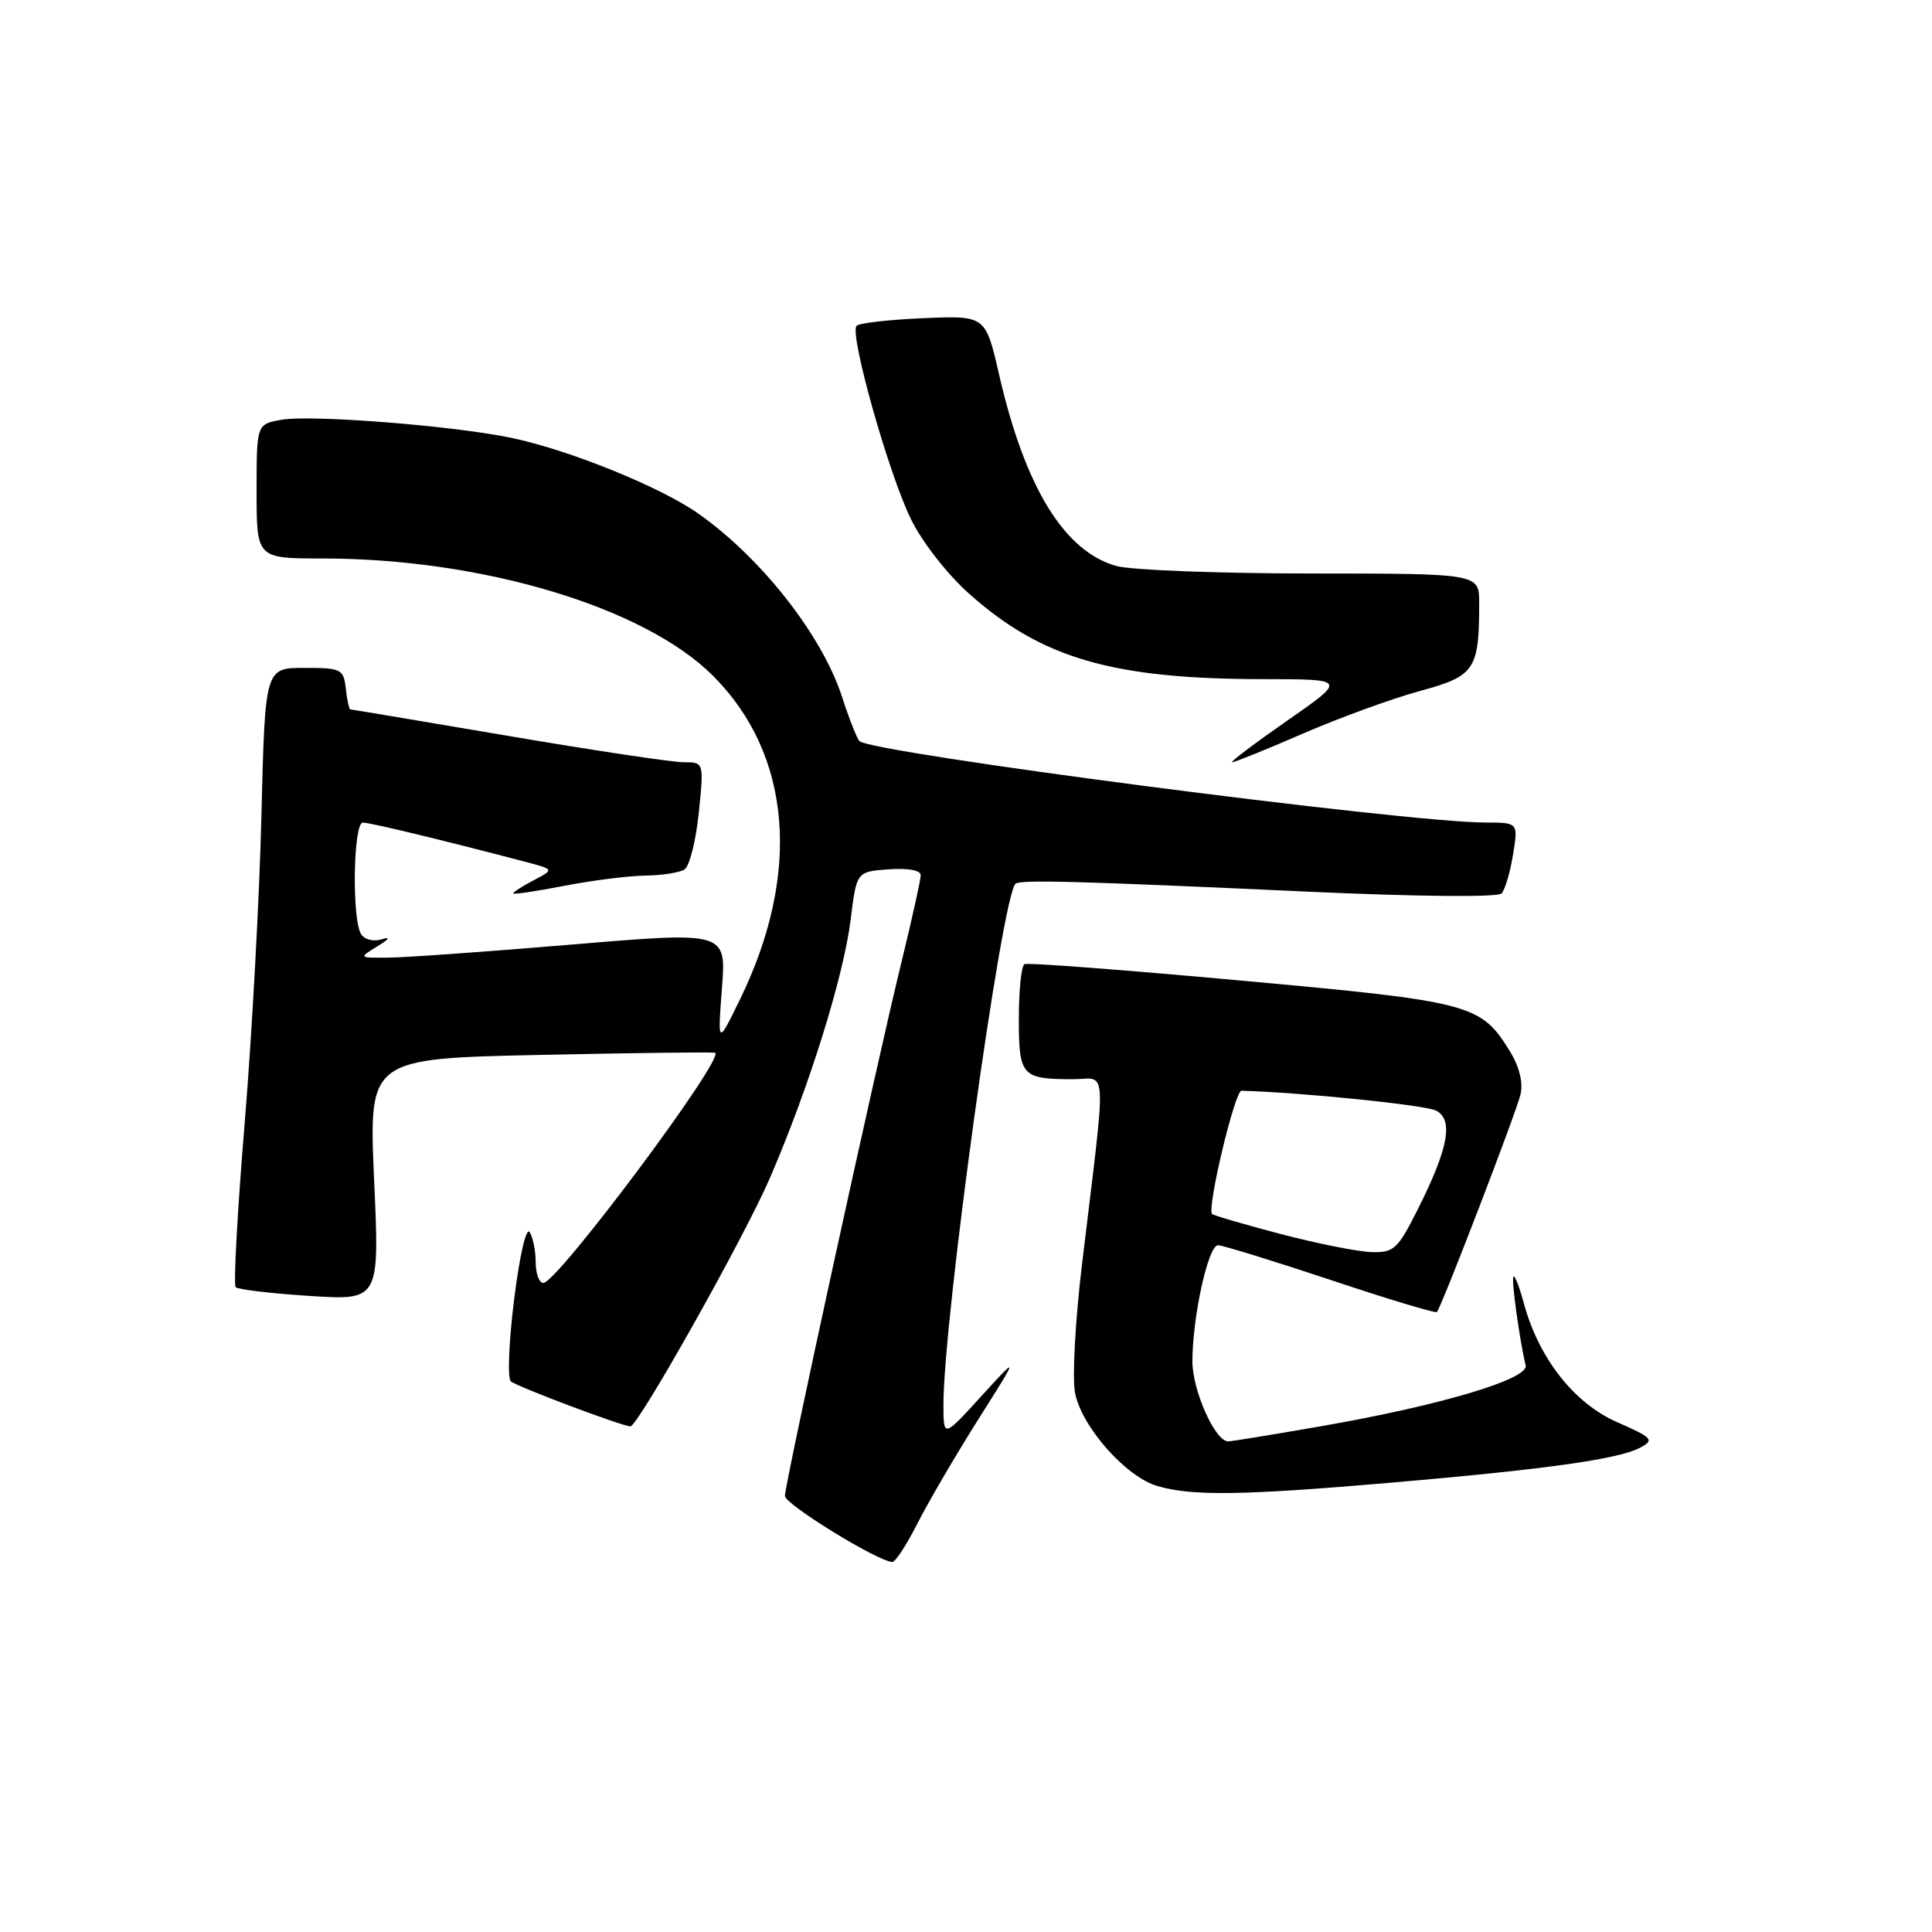 <?xml version="1.0" encoding="UTF-8" standalone="no"?>
<!DOCTYPE svg PUBLIC "-//W3C//DTD SVG 1.1//EN" "http://www.w3.org/Graphics/SVG/1.1/DTD/svg11.dtd" >
<svg xmlns="http://www.w3.org/2000/svg" xmlns:xlink="http://www.w3.org/1999/xlink" version="1.1" viewBox="0 0 256 256">
 <g >
 <path fill="currentColor"
d=" M 121.58 201.84 C 123.02 199.00 126.64 192.81 129.62 188.09 C 135.05 179.50 135.05 179.50 130.03 185.00 C 125.02 190.50 125.02 190.50 125.01 186.22 C 124.98 174.99 132.72 118.95 134.55 117.11 C 135.12 116.54 142.62 116.74 173.31 118.15 C 187.81 118.81 198.47 118.91 198.96 118.39 C 199.42 117.90 200.11 115.59 200.48 113.25 C 201.18 109.00 201.18 109.00 196.84 108.99 C 186.13 108.98 115.30 99.75 113.87 98.19 C 113.53 97.81 112.49 95.17 111.57 92.32 C 108.90 84.11 100.78 73.80 92.38 67.95 C 87.42 64.50 75.56 59.69 68.00 58.07 C 60.40 56.43 41.19 54.91 37.25 55.63 C 34.00 56.22 34.00 56.22 34.00 65.11 C 34.00 74.00 34.00 74.00 42.75 74.00 C 63.93 74.01 85.39 80.46 94.46 89.53 C 104.89 99.95 106.21 115.68 98.07 132.39 C 95.09 138.50 95.09 138.50 95.66 130.97 C 96.24 123.44 96.24 123.44 75.87 125.15 C 64.67 126.09 53.70 126.88 51.50 126.89 C 47.50 126.93 47.50 126.93 50.00 125.40 C 51.58 124.43 51.79 124.08 50.58 124.46 C 49.50 124.80 48.30 124.51 47.85 123.78 C 46.60 121.82 46.81 109.00 48.08 109.00 C 49.05 109.00 58.43 111.26 69.48 114.16 C 73.46 115.20 73.46 115.20 70.73 116.63 C 69.23 117.42 68.00 118.20 68.00 118.38 C 68.00 118.55 71.04 118.10 74.75 117.38 C 78.46 116.66 83.30 116.05 85.50 116.02 C 87.70 115.99 90.04 115.63 90.70 115.21 C 91.36 114.79 92.21 111.42 92.59 107.72 C 93.28 101.00 93.28 101.00 90.58 101.00 C 89.09 101.00 78.61 99.43 67.29 97.50 C 55.97 95.58 46.58 94.00 46.42 94.00 C 46.26 94.00 45.99 92.76 45.82 91.25 C 45.52 88.64 45.23 88.50 40.31 88.50 C 35.12 88.50 35.12 88.50 34.64 108.08 C 34.38 118.85 33.38 137.18 32.42 148.83 C 31.46 160.48 30.92 170.26 31.23 170.56 C 31.53 170.87 35.95 171.39 41.04 171.72 C 50.29 172.31 50.29 172.31 49.57 156.29 C 48.86 140.26 48.86 140.26 71.68 139.78 C 84.23 139.51 94.62 139.39 94.77 139.50 C 95.95 140.39 73.83 170.00 71.99 170.00 C 71.44 170.00 70.99 168.76 70.98 167.25 C 70.98 165.74 70.61 163.94 70.18 163.26 C 69.73 162.55 68.85 166.37 68.13 172.14 C 67.43 177.71 67.23 182.61 67.68 183.03 C 68.40 183.70 82.47 189.00 83.53 189.00 C 84.54 189.00 98.55 164.08 101.97 156.20 C 107.15 144.24 111.78 129.45 112.72 121.83 C 113.50 115.50 113.50 115.50 117.75 115.19 C 120.33 115.01 122.00 115.31 122.00 115.97 C 122.00 116.57 120.87 121.66 119.50 127.28 C 116.14 140.97 104.00 196.60 104.01 198.22 C 104.02 199.34 116.29 206.89 118.23 206.97 C 118.64 206.99 120.14 204.68 121.58 201.84 Z  M 184.00 196.49 C 204.75 194.71 214.47 193.35 217.32 191.83 C 219.25 190.79 219.02 190.53 214.23 188.42 C 208.54 185.91 203.87 179.94 201.91 172.66 C 201.34 170.54 200.72 168.96 200.54 169.15 C 200.23 169.47 201.34 177.53 202.16 180.92 C 202.60 182.74 190.79 186.25 175.00 188.99 C 168.68 190.09 163.16 190.99 162.74 190.99 C 161.02 191.01 158.01 184.26 158.00 180.42 C 158.00 174.52 160.09 165.00 161.39 165.00 C 162.00 165.00 168.71 167.07 176.31 169.60 C 183.91 172.14 190.25 174.05 190.40 173.85 C 191.10 172.95 200.99 147.21 201.48 145.00 C 201.84 143.43 201.31 141.31 200.07 139.30 C 196.20 133.03 195.00 132.72 164.55 129.94 C 149.12 128.53 136.16 127.54 135.75 127.75 C 135.34 127.95 135.00 131.19 135.00 134.95 C 135.00 142.60 135.36 143.00 142.20 143.00 C 146.79 143.00 146.66 140.17 143.35 167.71 C 142.48 174.97 142.07 182.53 142.44 184.52 C 143.28 189.01 149.18 195.70 153.37 196.91 C 157.98 198.25 164.50 198.16 184.00 196.49 Z  M 172.73 97.17 C 177.58 95.07 184.53 92.54 188.18 91.55 C 195.44 89.58 196.00 88.75 196.00 79.88 C 196.00 76.00 196.00 76.00 173.75 75.99 C 161.51 75.99 149.90 75.54 147.94 75.00 C 141.03 73.08 135.82 64.59 132.39 49.66 C 130.59 41.81 130.59 41.81 122.38 42.16 C 117.86 42.35 113.87 42.80 113.50 43.17 C 112.51 44.16 117.72 62.71 120.71 68.80 C 122.17 71.80 125.52 76.09 128.40 78.66 C 138.02 87.25 147.43 89.98 167.47 89.99 C 178.45 90.00 178.45 90.00 170.55 95.50 C 166.20 98.53 162.93 101.00 163.27 101.00 C 163.62 101.00 167.87 99.28 172.73 97.17 Z  M 169.68 163.51 C 164.83 162.23 160.74 161.04 160.60 160.85 C 159.94 159.94 163.63 144.50 164.50 144.53 C 172.50 144.75 188.93 146.43 190.31 147.17 C 192.62 148.40 191.91 152.20 187.86 160.25 C 185.21 165.52 184.70 165.99 181.74 165.91 C 179.96 165.86 174.53 164.78 169.68 163.51 Z "/>
</g>
</svg>